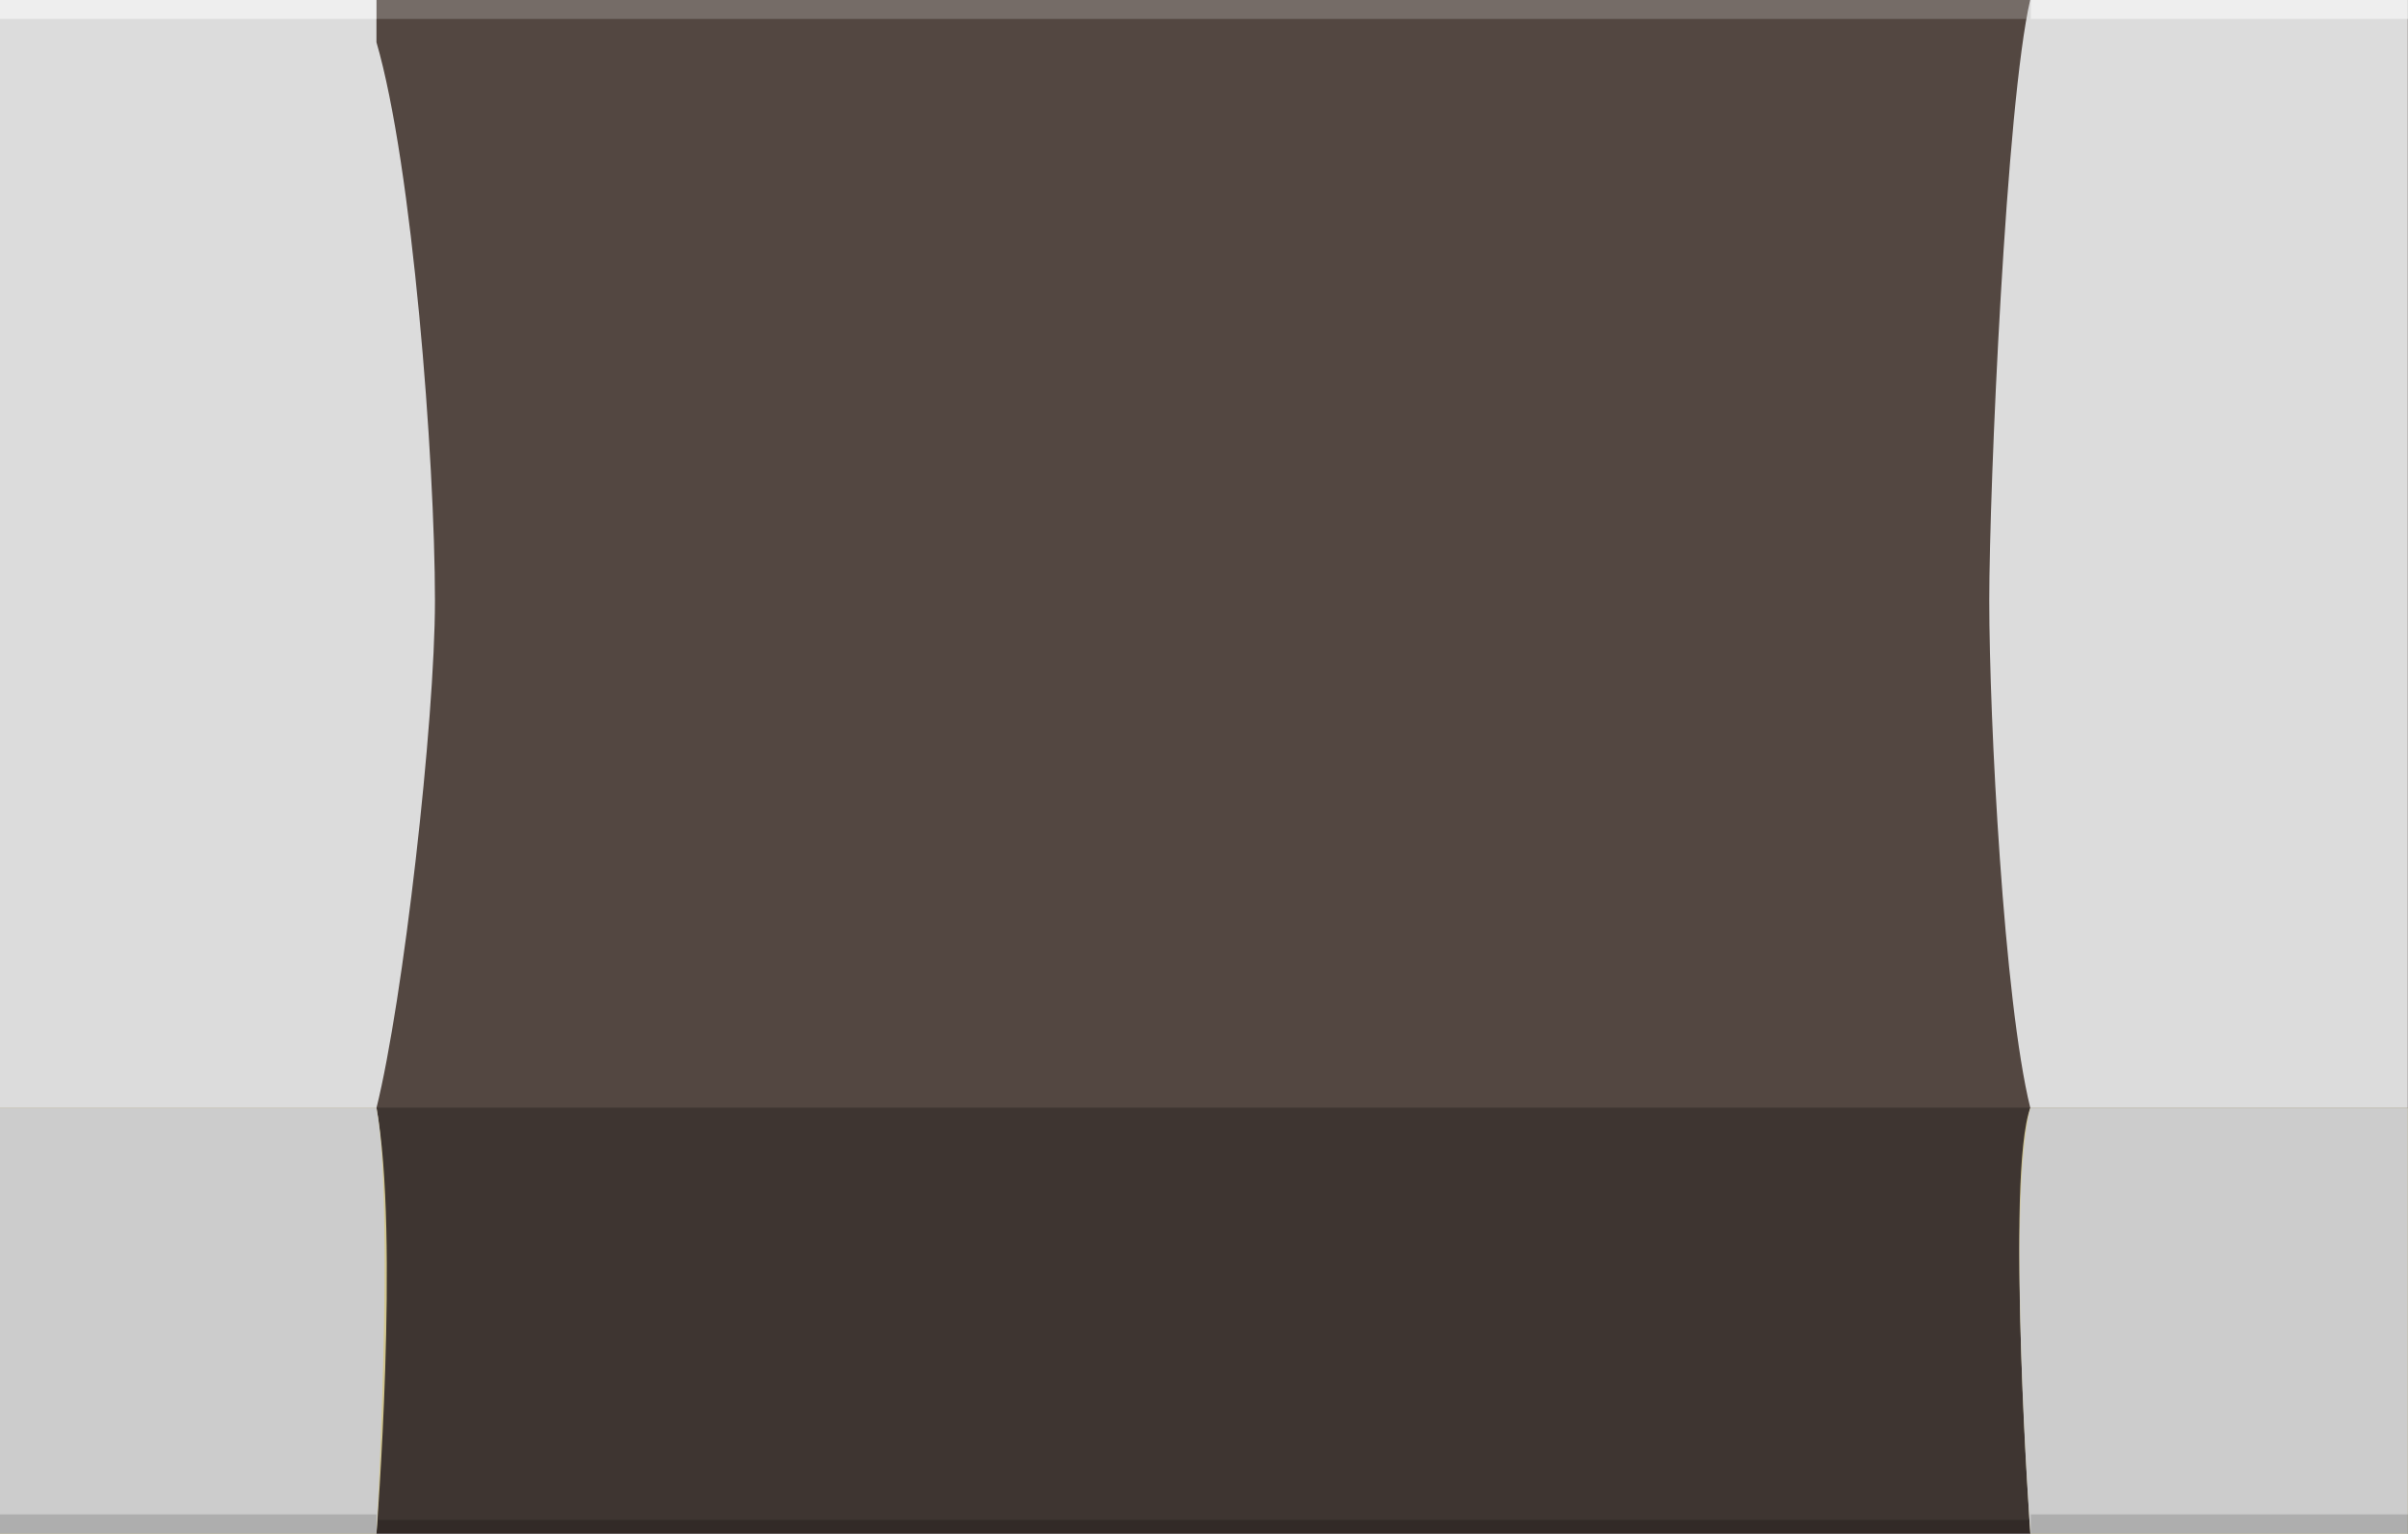 <?xml version="1.0" encoding="utf-8"?>
<!-- Generator: Adobe Illustrator 15.1.0, SVG Export Plug-In . SVG Version: 6.00 Build 0)  -->
<!DOCTYPE svg PUBLIC "-//W3C//DTD SVG 1.1//EN" "http://www.w3.org/Graphics/SVG/1.1/DTD/svg11.dtd">
<svg version="1.1" id="Ebene_1" xmlns:svg="http://www.w3.org/2000/svg"
	 xmlns="http://www.w3.org/2000/svg" xmlns:xlink="http://www.w3.org/1999/xlink" x="0px" y="0px" width="12.473px"
	 height="7.946px" viewBox="0 0 12.473 7.946" enable-background="new 0 0 12.473 7.946" xml:space="preserve">
<rect x="0" y="0" width="12.473" height="7.946" fill="#808080" stroke="none"/>
<g>
	<g>
		<rect fill="#534741" width="12.473" height="6.708"/>
		<rect y="5.739" fill="#3E3531" width="12.473" height="2.207"/>
		<rect y="7.875" opacity="0.2" enable-background="new    " width="12.473" height="0.068"/>
		<rect opacity="0.2" fill="#FFFFFF" width="12.473" height="0.098"/>
	</g>
	<g>
		<path fill="#DCDCDC" d="M10.662,0L10.662,0L10.662,0h-0.146l0,0c-0.124,0.531-0.212,2.522-0.212,3.112
			c0,0.618,0.076,2.074,0.212,2.626l0,0l0,0h1.956V0H10.662z"/>
		<path fill="#DCDCDC" d="M1.95,0.219V0H0v5.741h1.95c0.139-0.559,0.303-2.003,0.303-2.628C2.253,2.381,2.136,0.855,1.95,0.219z"/>
		<path fill="#D1C690" d="M1.95,7.946H0V5.739h1.95C2.071,6.403,1.95,7.946,1.95,7.946z"/>
		<path fill="#CCCCCC" d="M1.95,7.946H0V5.739h1.95C2.045,6.252,1.95,7.946,1.95,7.946z"/>
		<rect y="7.846" opacity="0.15" enable-background="new    " width="1.95" height="0.098"/>
		<rect opacity="0.5" fill="#FFFFFF" enable-background="new    " width="1.95" height="0.098"/>
		<path fill="#D1C690" d="M12.472,7.946h-1.955c0,0-0.13-1.861,0-2.207h1.955V7.946z"/>
		<path fill="#CCCCCC" d="M12.472,7.946h-1.955c0,0-0.126-1.727,0-2.207h1.955V7.946z"/>
		<rect x="10.519" y="7.846" opacity="0.15" enable-background="new    " width="1.954" height="0.098"/>
		<rect x="10.519" opacity="0.5" fill="#FFFFFF" enable-background="new    " width="1.954" height="0.098"/>
		<line fill="none" x1="1.194" y1="7.944" x2="1.194" y2="7.944"/>
	</g>
</g>
</svg>
